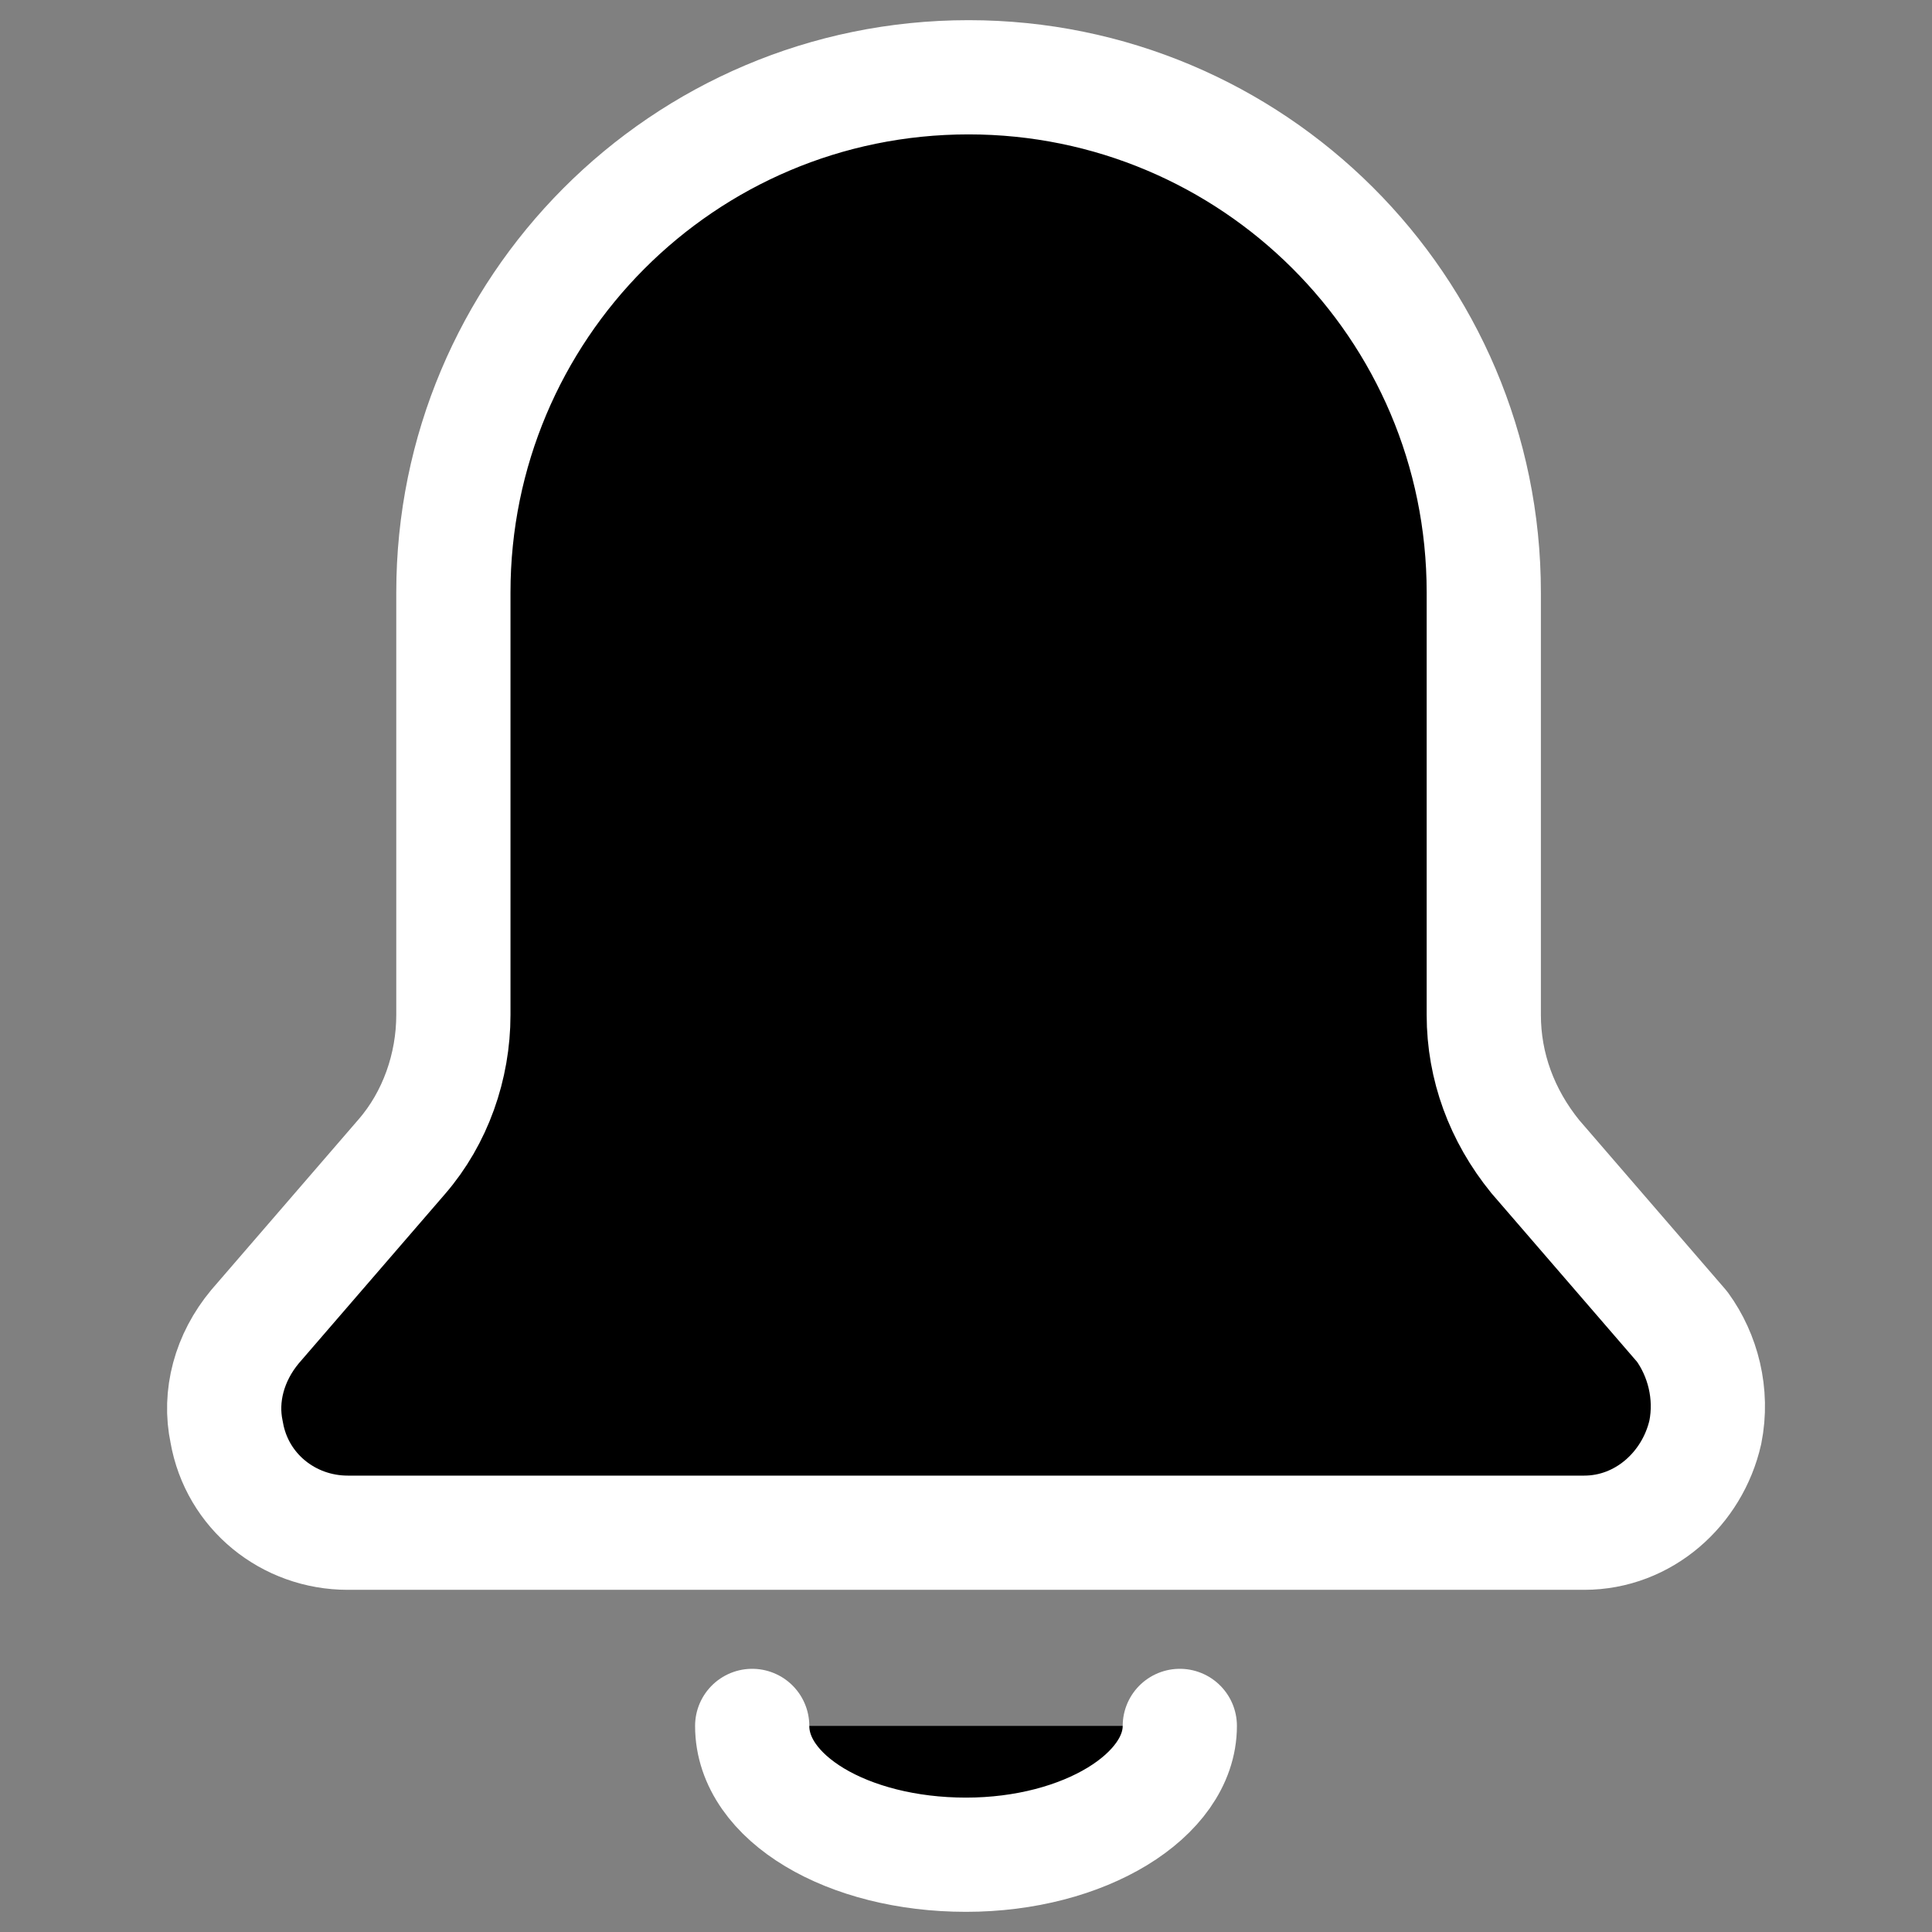 <?xml version="1.0" encoding="utf-8"?>
<!-- Generator: Adobe Illustrator 24.3.0, SVG Export Plug-In . SVG Version: 6.00 Build 0)  -->
<svg version="1.1" id="Layer_1" xmlns="http://www.w3.org/2000/svg" xmlns:xlink="http://www.w3.org/1999/xlink" x="0px" y="0px"
	 viewBox="0 0 75 75" style="enable-background:new 0 0 75 75;" xml:space="preserve">
<rect x="0" y="0" width="75" height="75" fill="#808080" stroke="none"/>
<style type="text/css">
	.st0{fill:#000;stroke:#FFFFFF;stroke-width:4.434;stroke-linecap:round;stroke-linejoin:round;stroke-miterlimit:10;}
</style>
<g>
	<g>
		<g>
			<path class="st0" d="M66.2,55.6L66.2,55.6c-0.5,2.2-2.4,3.9-4.7,3.9H13.5c-2.3,0-4.3-1.6-4.7-3.9l0,0c-0.3-1.4,0.1-2.9,1.1-4.1
				l5.7-6.6c1.3-1.5,2-3.5,2-5.5V23c0-11,8.9-20,20-20l0,0c11,0,20,8.9,20,20v16.4c0,2,0.7,3.9,2,5.5l5.7,6.6
				C66.1,52.6,66.5,54.1,66.2,55.6z"/>
			<path class="st0" d="M45.8,67c0,2.7-3.7,5-8.3,5s-8.3-2.2-8.3-5"/>
		</g>
	</g>
</g>
</svg>

